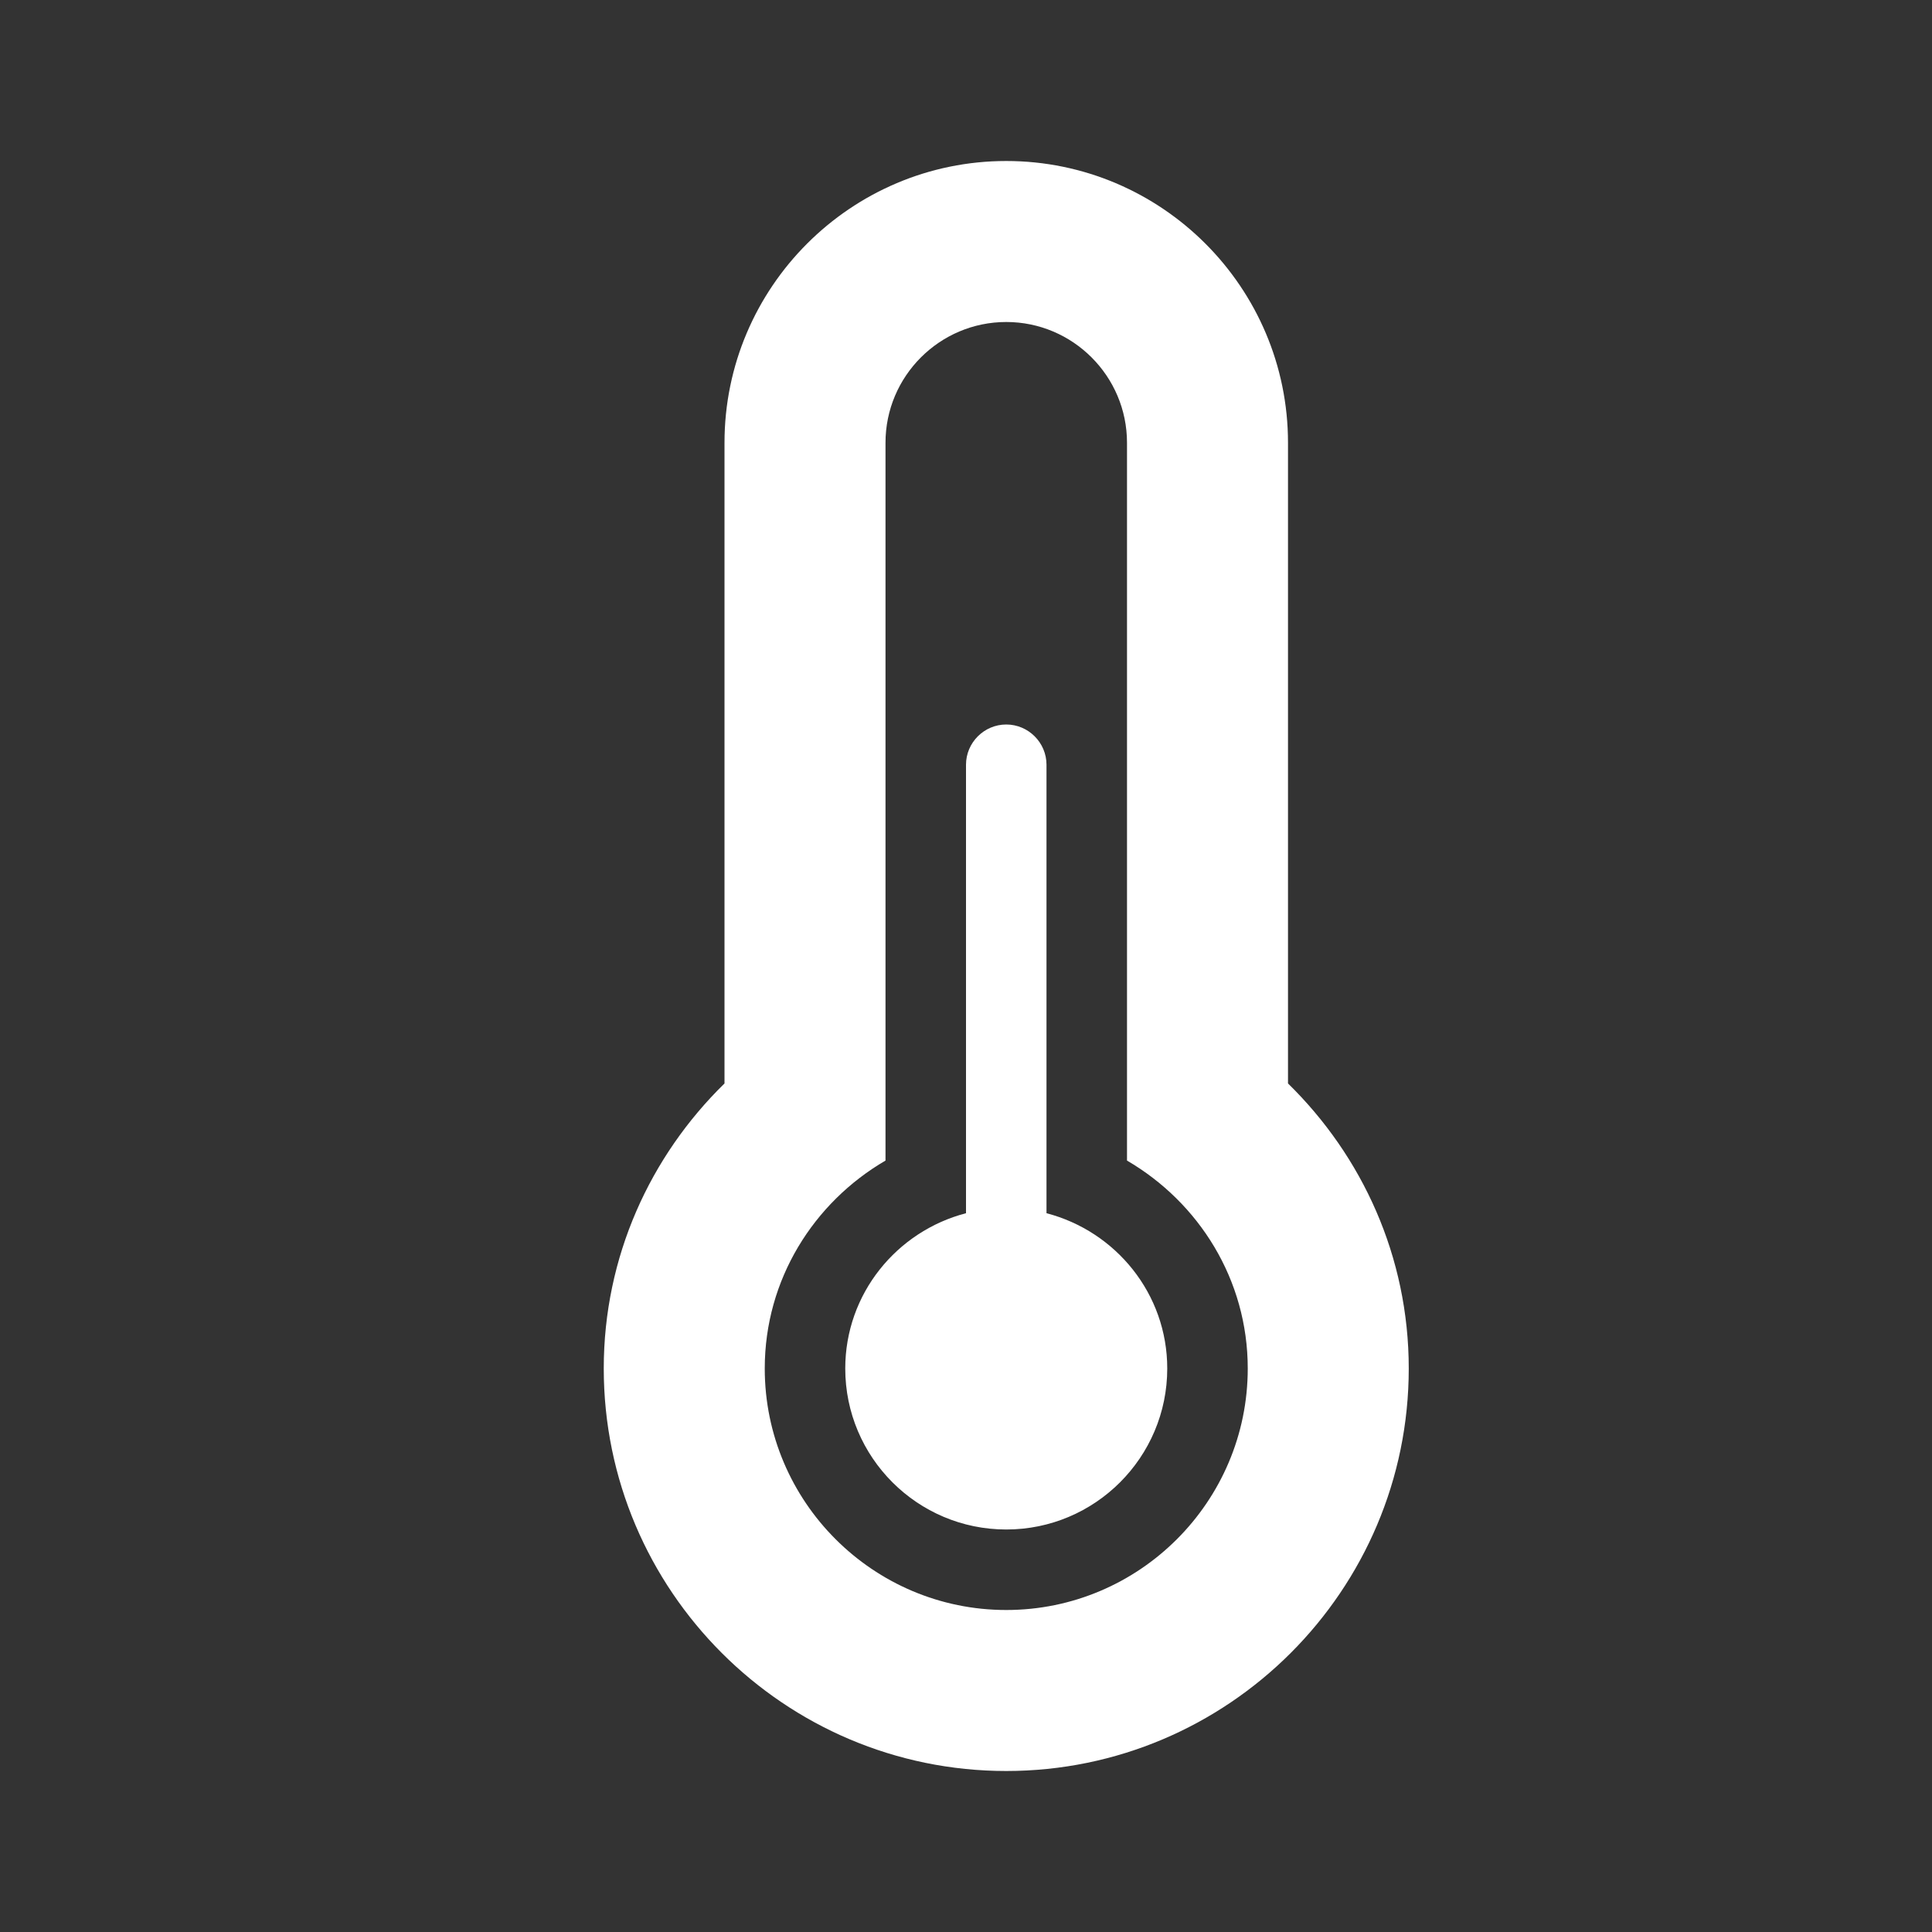 <svg version="1.2" baseProfile="tiny" xmlns="http://www.w3.org/2000/svg" width="24" height="24" viewBox="0 0 24 24"><rect x="0" y="0" width="24" height="24" fill="#333333" stroke="none"/><g fill="#fff"><path d="M13 15.071v-5.571c0-.275-.225-.5-.5-.5s-.5.225-.5.5v5.571c-.86.224-1.5 1-1.5 1.929 0 1.103.896 2 2 2s2-.897 2-2c0-.929-.64-1.705-1.5-1.929zM16 13.459v-7.959c0-1.93-1.57-3.5-3.5-3.5s-3.5 1.57-3.5 3.5v7.959c-.922.902-1.5 2.151-1.5 3.541 0 2.757 2.243 5 5 5s5-2.243 5-5c0-1.39-.578-2.639-1.5-3.541zm-3.5 6.541c-1.654 0-3-1.346-3-3 0-1.105.607-2.062 1.5-2.583v-8.917c0-.827.673-1.5 1.5-1.5s1.5.673 1.5 1.5v8.917c.893.521 1.5 1.478 1.5 2.583 0 1.654-1.346 3-3 3z"/></g></svg>
